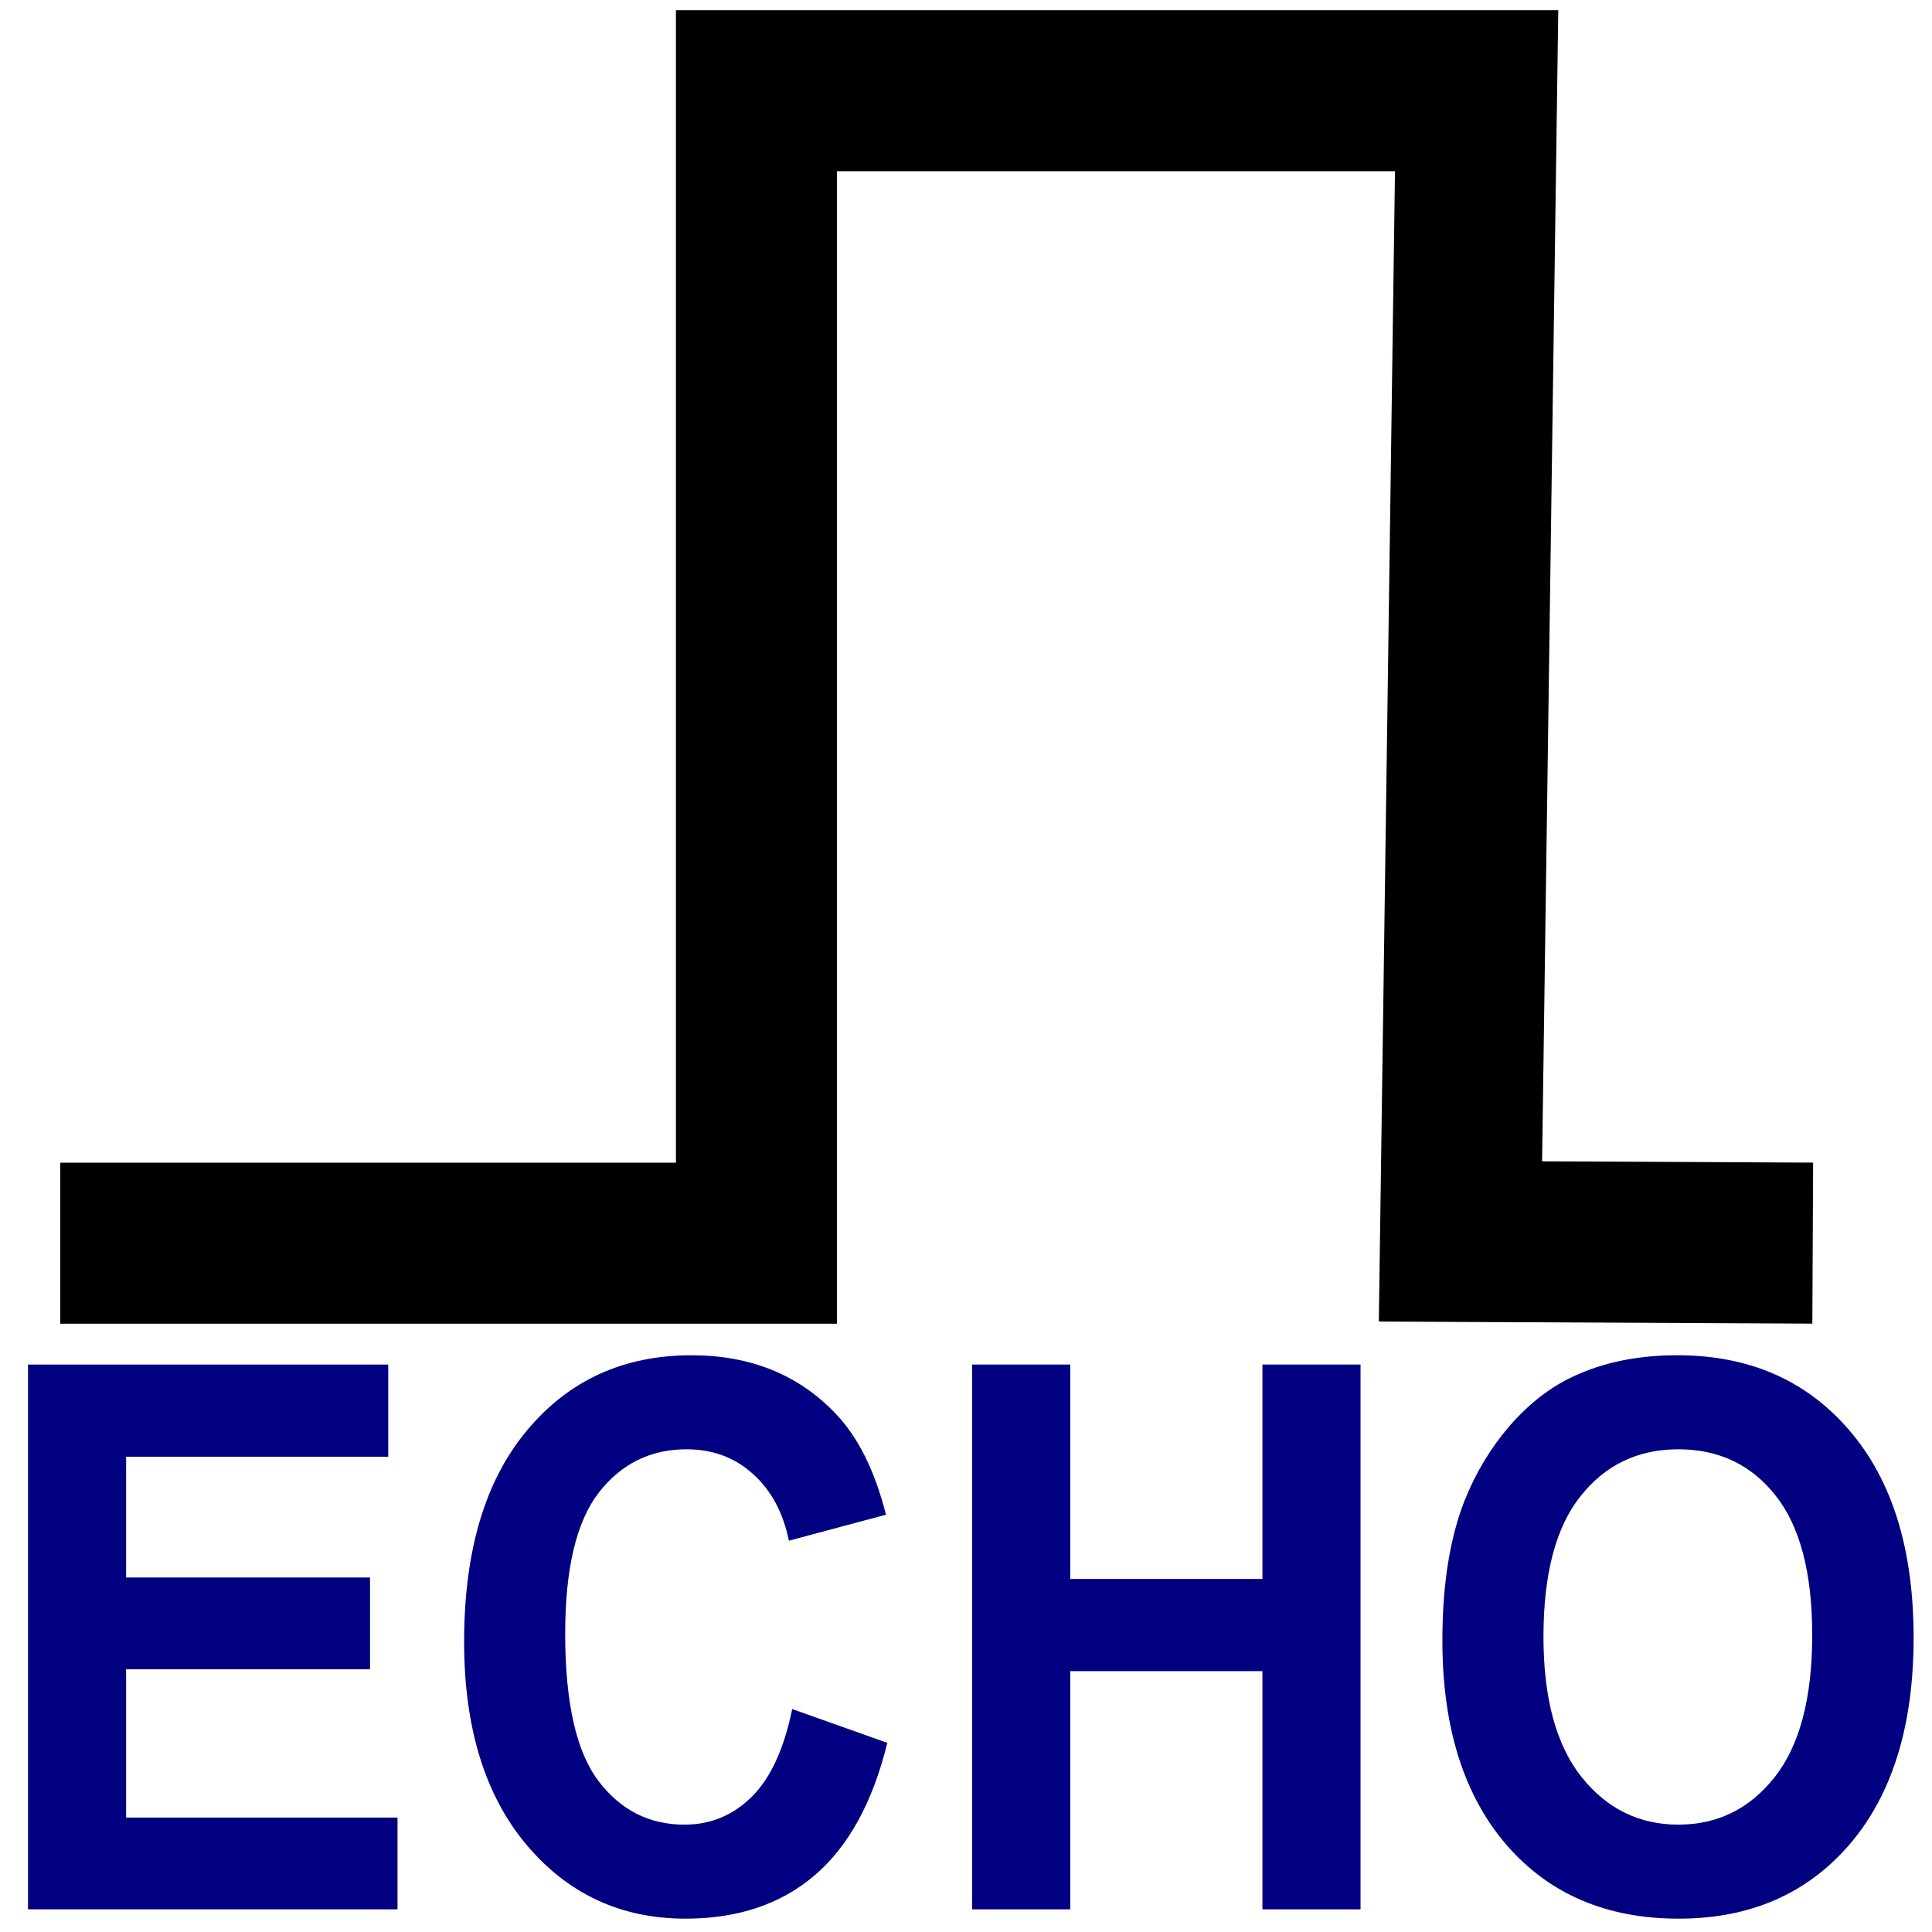 <?xml version="1.0" encoding="UTF-8" standalone="no"?>
<!-- Created with Inkscape (http://www.inkscape.org/) -->

<svg
   xmlns:dc="http://purl.org/dc/elements/1.1/"
   xmlns:cc="http://creativecommons.org/ns#"
   xmlns:rdf="http://www.w3.org/1999/02/22-rdf-syntax-ns#"
   xmlns:svg="http://www.w3.org/2000/svg"
   xmlns="http://www.w3.org/2000/svg"
   xmlns:sodipodi="http://sodipodi.sourceforge.net/DTD/sodipodi-0.dtd"
   xmlns:inkscape="http://www.inkscape.org/namespaces/inkscape"
   width="30mm"
   height="30mm"
   viewBox="0 0 30 30"
   version="1.1"
   id="svg8"
   inkscape:version="0.92.1 r15371"
   sodipodi:docname="digital_signal_echo.svg">
  <defs
     id="defs2" />
  <sodipodi:namedview
     id="base"
     pagecolor="#ffffff"
     bordercolor="#666666"
     borderopacity="1.0"
     inkscape:pageopacity="0.0"
     inkscape:pageshadow="2"
     inkscape:zoom="2.8"
     inkscape:cx="35.749227"
     inkscape:cy="28.652943"
     inkscape:document-units="mm"
     inkscape:current-layer="layer1"
     showgrid="false"
     inkscape:window-width="1366"
     inkscape:window-height="745"
     inkscape:window-x="-8"
     inkscape:window-y="-8"
     inkscape:window-maximized="1" />
  <g
     inkscape:label="Layer 1"
     inkscape:groupmode="layer"
     id="layer1"
     transform="translate(0,-267)">
    <path
       style="fill:none;stroke:#000000;stroke-width:2.5;stroke-linecap:butt;stroke-linejoin:miter;stroke-miterlimit:4;stroke-dasharray:none;stroke-opacity:1"
       d="M 0.936,286.304 H 11.746 v -17.896 h 11.183 l -0.251,17.869 5.47,0.026 v 0"
       id="path4498"
       inkscape:connector-curvature="0"
       sodipodi:nodetypes="ccccccc" />
    <g
       aria-label="ECHO"
       transform="matrix(0.247,0,0,0.277,-1.206,265.793)"
       style="font-style:normal;font-variant:normal;font-weight:normal;font-stretch:normal;font-size:5.333px;line-height:1.25;font-family:OCRA;-inkscape-font-specification:'OCRA, Normal';font-variant-ligatures:normal;font-variant-caps:normal;font-variant-numeric:normal;font-feature-settings:normal;text-align:start;letter-spacing:0px;word-spacing:0px;writing-mode:lr-tb;text-anchor:start;fill:#000080;fill-opacity:1;stroke:none"
       id="flowRoot4483">
      <path
         d="M 6.643,111.391 V 80.85 H 29.289 v 5.167 H 12.81 v 6.771 H 28.143 V 97.933 H 12.81 v 8.312 h 17.063 v 5.146 z"
         style="font-style:normal;font-variant:normal;font-weight:bold;font-stretch:normal;font-size:42.667px;font-family:Arial;-inkscape-font-specification:'Arial, Bold';font-variant-ligatures:normal;font-variant-caps:normal;font-variant-numeric:normal;font-feature-settings:normal;text-align:start;writing-mode:lr-tb;text-anchor:start;fill:#000080"
         id="path4491"
         inkscape:connector-curvature="0" />
      <path
         d="m 54.685,100.162 5.979,1.896 q -1.375,5 -4.583,7.438 -3.188,2.417 -8.104,2.417 -6.083,0 -10,-4.146 -3.917,-4.167 -3.917,-11.375 0,-7.625 3.938,-11.833 3.938,-4.229 10.354,-4.229 5.604,0 9.104,3.312 2.083,1.958 3.125,5.625 l -6.104,1.458 q -0.542,-2.375 -2.271,-3.75 -1.708,-1.375 -4.167,-1.375 -3.396,0 -5.521,2.438 -2.104,2.438 -2.104,7.896 0,5.792 2.083,8.25 2.083,2.458 5.417,2.458 2.458,0 4.229,-1.562 1.771,-1.562 2.542,-4.917 z"
         style="font-style:normal;font-variant:normal;font-weight:bold;font-stretch:normal;font-size:42.667px;font-family:Arial;-inkscape-font-specification:'Arial, Bold';font-variant-ligatures:normal;font-variant-caps:normal;font-variant-numeric:normal;font-feature-settings:normal;text-align:start;writing-mode:lr-tb;text-anchor:start;fill:#000080"
         id="path4493"
         inkscape:connector-curvature="0" />
      <path
         d="M 65.997,111.391 V 80.85 h 6.167 V 92.87 H 84.247 V 80.85 h 6.167 V 111.391 H 84.247 V 98.037 H 72.164 v 13.354 z"
         style="font-style:normal;font-variant:normal;font-weight:bold;font-stretch:normal;font-size:42.667px;font-family:Arial;-inkscape-font-specification:'Arial, Bold';font-variant-ligatures:normal;font-variant-caps:normal;font-variant-numeric:normal;font-feature-settings:normal;text-align:start;writing-mode:lr-tb;text-anchor:start;fill:#000080"
         id="path4495"
         inkscape:connector-curvature="0" />
      <path
         d="m 95.56,96.308 q 0,-4.667 1.396,-7.833 1.042,-2.333 2.833,-4.188 1.813,-1.854 3.958,-2.75 2.854,-1.208 6.583,-1.208 6.75,0 10.792,4.188 4.062,4.188 4.062,11.646 0,7.396 -4.021,11.583 -4.021,4.167 -10.75,4.167 -6.812,0 -10.833,-4.146 -4.021,-4.167 -4.021,-11.458 z m 6.354,-0.208 q 0,5.188 2.396,7.875 2.396,2.667 6.083,2.667 3.688,0 6.042,-2.646 2.375,-2.667 2.375,-7.979 0,-5.25 -2.312,-7.833 -2.292,-2.583 -6.104,-2.583 -3.812,0 -6.146,2.625 -2.333,2.604 -2.333,7.875 z"
         style="font-style:normal;font-variant:normal;font-weight:bold;font-stretch:normal;font-size:42.667px;font-family:Arial;-inkscape-font-specification:'Arial, Bold';font-variant-ligatures:normal;font-variant-caps:normal;font-variant-numeric:normal;font-feature-settings:normal;text-align:start;writing-mode:lr-tb;text-anchor:start;fill:#000080"
         id="path4497"
         inkscape:connector-curvature="0" />
    </g>
  </g>
</svg>
